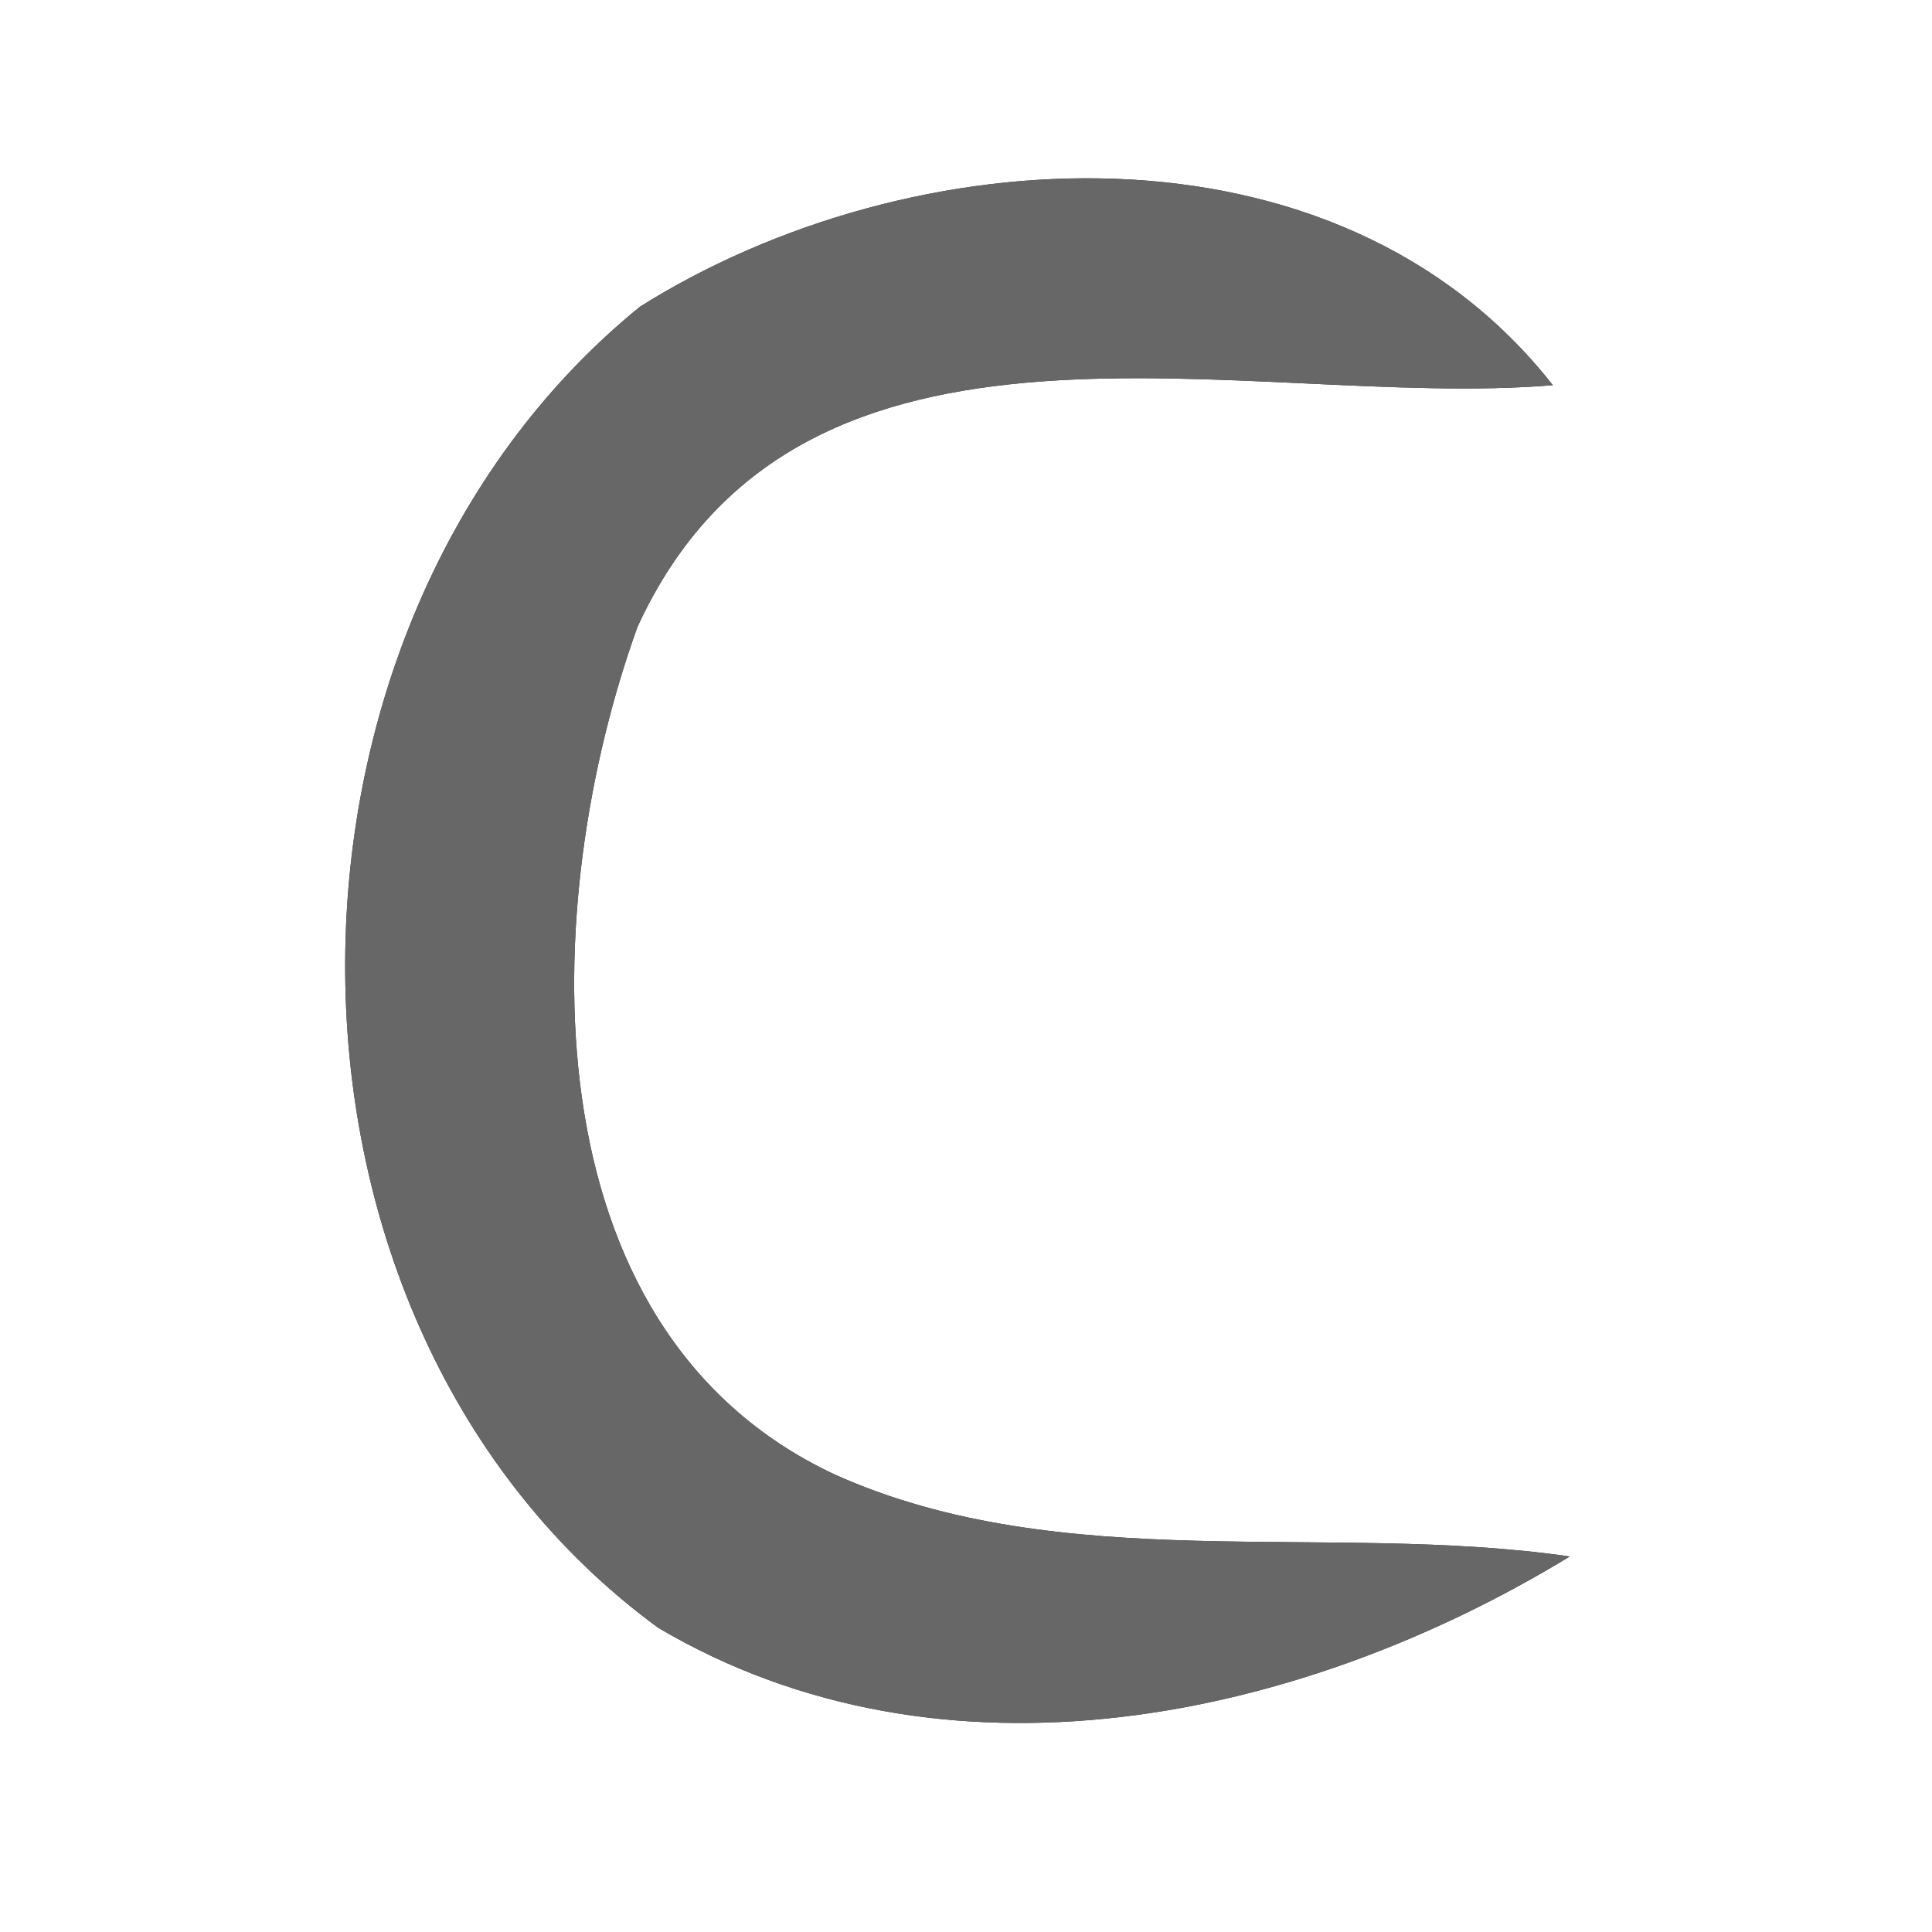 <?xml version="1.0" encoding="UTF-8" ?>
<!DOCTYPE svg PUBLIC "-//W3C//DTD SVG 1.1//EN" "http://www.w3.org/Graphics/SVG/1.1/DTD/svg11.dtd">
<svg width="16pt" height="16pt" viewBox="0 0 16 16" version="1.1" xmlns="http://www.w3.org/2000/svg">
<rect x="0" y="0" width="16" height="16" fill="#333333" stroke="none"/>
<g id="#ffffffff">
<path fill="#ffffff" opacity="1.00" d=" M 0.00 0.00 L 16.00 0.00 L 16.00 16.00 L 0.00 16.00 L 0.00 0.00 M 5.30 2.54 C 2.03 5.20 2.01 10.96 5.45 13.48 C 7.82 14.88 10.77 14.25 13.00 12.89 C 10.99 12.60 8.80 13.06 6.91 12.21 C 4.33 11.00 4.46 7.46 5.28 5.19 C 6.64 2.23 10.32 3.40 12.86 3.19 C 11.07 0.91 7.54 1.13 5.30 2.54 Z" />
</g>
<g id="#676767ff">
<path fill="#676767" opacity="1.00" d=" M 5.30 2.54 C 7.54 1.13 11.07 0.91 12.86 3.19 C 10.32 3.40 6.64 2.23 5.28 5.19 C 4.46 7.46 4.33 11.00 6.91 12.21 C 8.80 13.06 10.99 12.60 13.00 12.89 C 10.77 14.25 7.82 14.88 5.45 13.48 C 2.01 10.96 2.03 5.20 5.30 2.54 Z" />
</g>
</svg>
